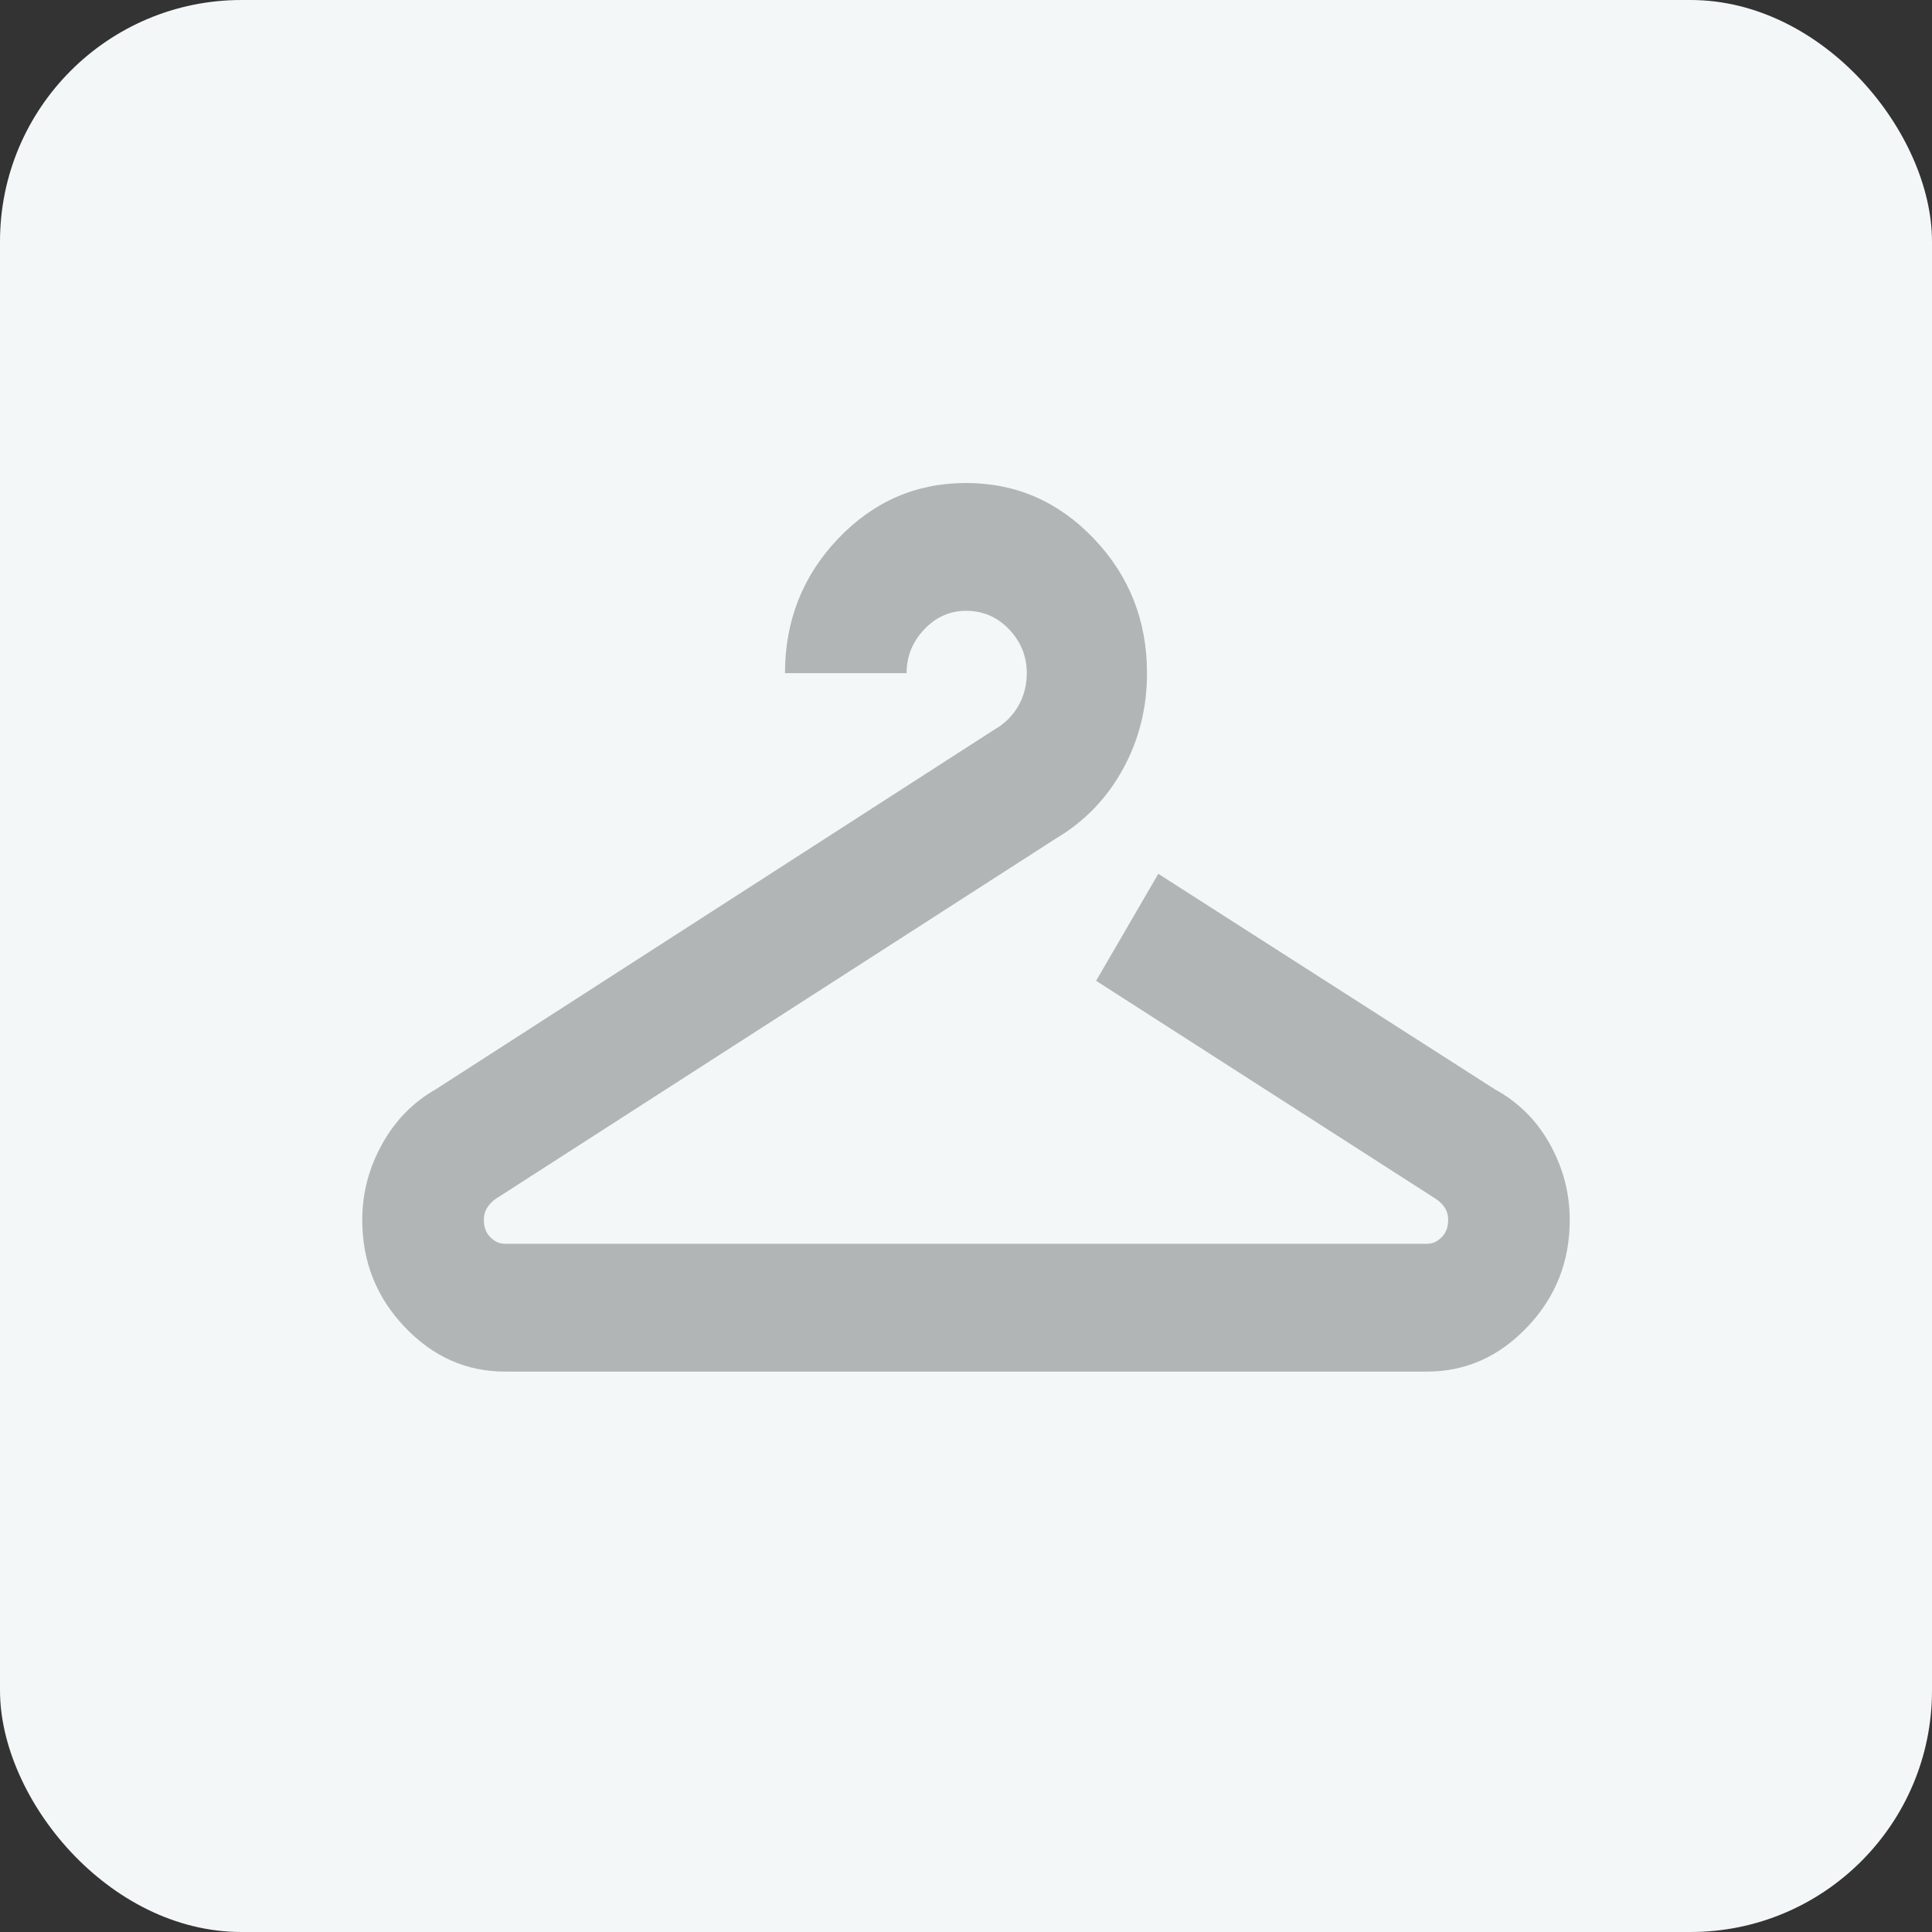 <?xml version="1.0" encoding="UTF-8"?>
<svg width="32px" height="32px" viewBox="0 0 32 32" version="1.1" xmlns="http://www.w3.org/2000/svg" xmlns:xlink="http://www.w3.org/1999/xlink">
    <rect x="0" y="0" width="32" height="32" fill="#333333" stroke="none"/>
    <!-- Generator: Sketch 47.1 (45422) - http://www.bohemiancoding.com/sketch -->
    <title>icon_industrial_015</title>
    <desc>Created with Sketch.</desc>
    <defs></defs>
    <g id="Page-1" stroke="none" stroke-width="1" fill="none" fill-rule="evenodd">
        <g id="000-copy-15" transform="translate(-38, -2)">
            <g id="icon_industrial_015" transform="translate(38, 2)">
                <rect id="Rectangle-Copy-3" fill="#F3F7F8" x="0" y="0" width="32" height="32" rx="4"></rect>
                <path d="M24.759,18.042 L19.185,14.473 L18.155,16.245 L23.752,19.838 C23.845,19.896 23.888,19.941 23.927,19.998 C23.966,20.056 23.986,20.125 23.986,20.207 C23.986,20.322 23.951,20.417 23.881,20.49 C23.81,20.564 23.728,20.601 23.635,20.601 L21.995,20.601 L10.005,20.601 L8.365,20.601 C8.272,20.601 8.19,20.564 8.119,20.49 C8.049,20.417 8.014,20.322 8.014,20.207 C8.014,20.125 8.034,20.056 8.073,19.998 C8.112,19.941 8.155,19.896 8.201,19.863 L17.499,13.882 C17.967,13.603 18.334,13.222 18.6,12.738 C18.865,12.254 18.998,11.725 18.998,11.15 C18.998,10.281 18.705,9.538 18.119,8.923 C17.534,8.308 16.827,8 16,8 C15.173,8 14.466,8.308 13.881,8.923 C13.295,9.538 13.002,10.281 13.002,11.15 L15.016,11.15 C15.016,10.871 15.114,10.629 15.309,10.424 C15.504,10.219 15.735,10.117 16,10.117 C16.281,10.117 16.519,10.219 16.714,10.424 C16.909,10.629 17.007,10.871 17.007,11.15 C17.007,11.347 16.96,11.528 16.867,11.692 C16.773,11.856 16.64,11.987 16.468,12.086 L7.218,18.042 C6.843,18.255 6.546,18.558 6.328,18.952 C6.109,19.346 6,19.764 6,20.207 C6,20.896 6.234,21.487 6.703,21.979 C7.171,22.472 7.725,22.718 8.365,22.718 L10.005,22.718 L21.995,22.718 L23.635,22.718 C24.275,22.718 24.829,22.472 25.297,21.979 C25.766,21.487 26,20.896 26,20.207 C26,19.764 25.891,19.346 25.672,18.952 C25.454,18.558 25.149,18.255 24.759,18.042 Z" id="-copy" fill="#B2B5B6"></path>
            </g>
        </g>
    </g>
</svg>